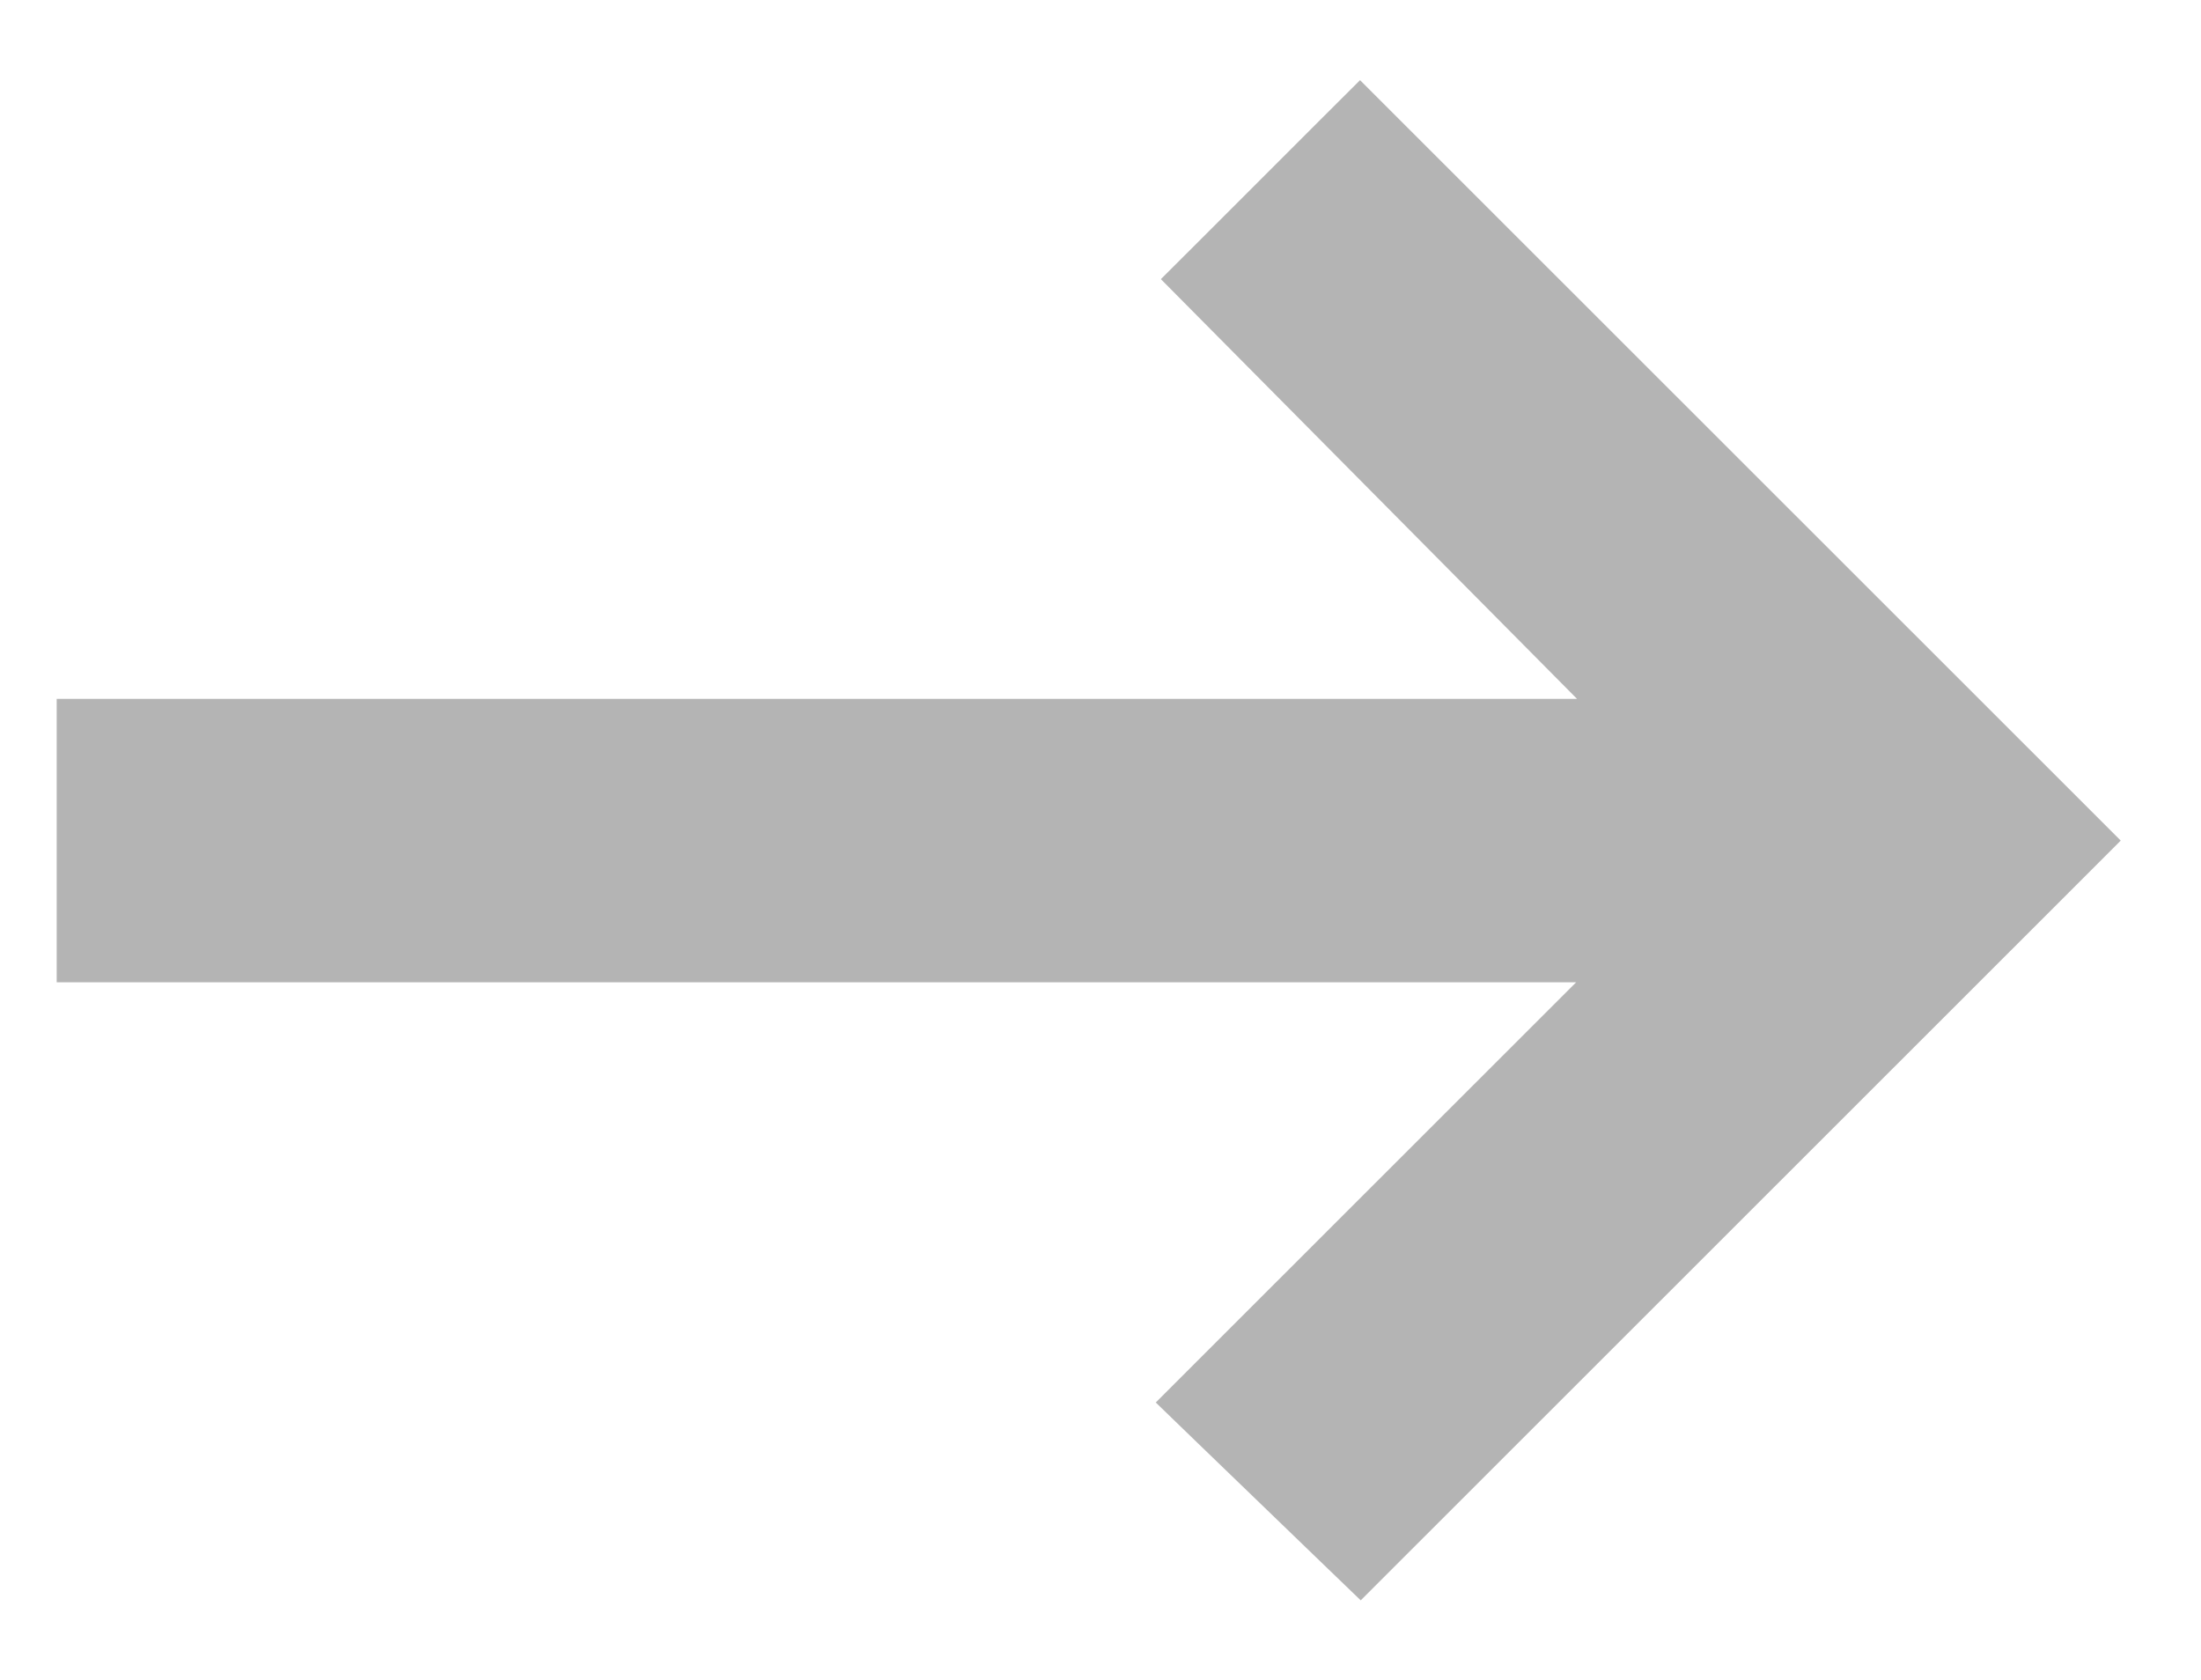 <svg xmlns="http://www.w3.org/2000/svg" width="19.415" height="14.815" viewBox="0 0 19.415 14.815">
  <g id="Icon_ionic-md-arrow-back" data-name="Icon ionic-md-arrow-back" transform="translate(18 13.414) rotate(180)" fill="#B4B4B4">
    <path d="M 6.003 12.707 L 5.65 12.354 L -0.353 6.354 L -0.707 6 L -0.353 5.646 L 5.65 -0.354 L 5.997 -0.701 L 6.351 -0.36 L 7.439 0.69 L 7.805 1.044 L 7.445 1.404 L 4.097 4.75 L 17 4.75 L 17.5 4.75 L 17.5 5.25 L 17.5 6.75 L 17.5 7.25 L 17 7.25 L 4.089 7.25 L 7.409 10.598 L 7.76 10.952 L 7.407 11.304 L 6.357 12.354 L 6.003 12.707 Z" stroke="none"/>
    <path d="M 6.003 0 L -1.9073486328125e-06 6 L 6.003 12 L 7.054 10.95 L 2.889 6.75 L 17 6.75 L 17 5.25 L 2.889 5.25 L 7.092 1.05 L 6.003 0 M 5.991 -1.401 L 8.519 1.037 L 5.304 4.25 L 18 4.25 L 18 7.75 L 5.289 7.75 L 8.465 10.953 L 6.003 13.414 L -1.415 6 L 5.991 -1.401 Z" stroke="none" fill="none"/>
  </g>
</svg>

